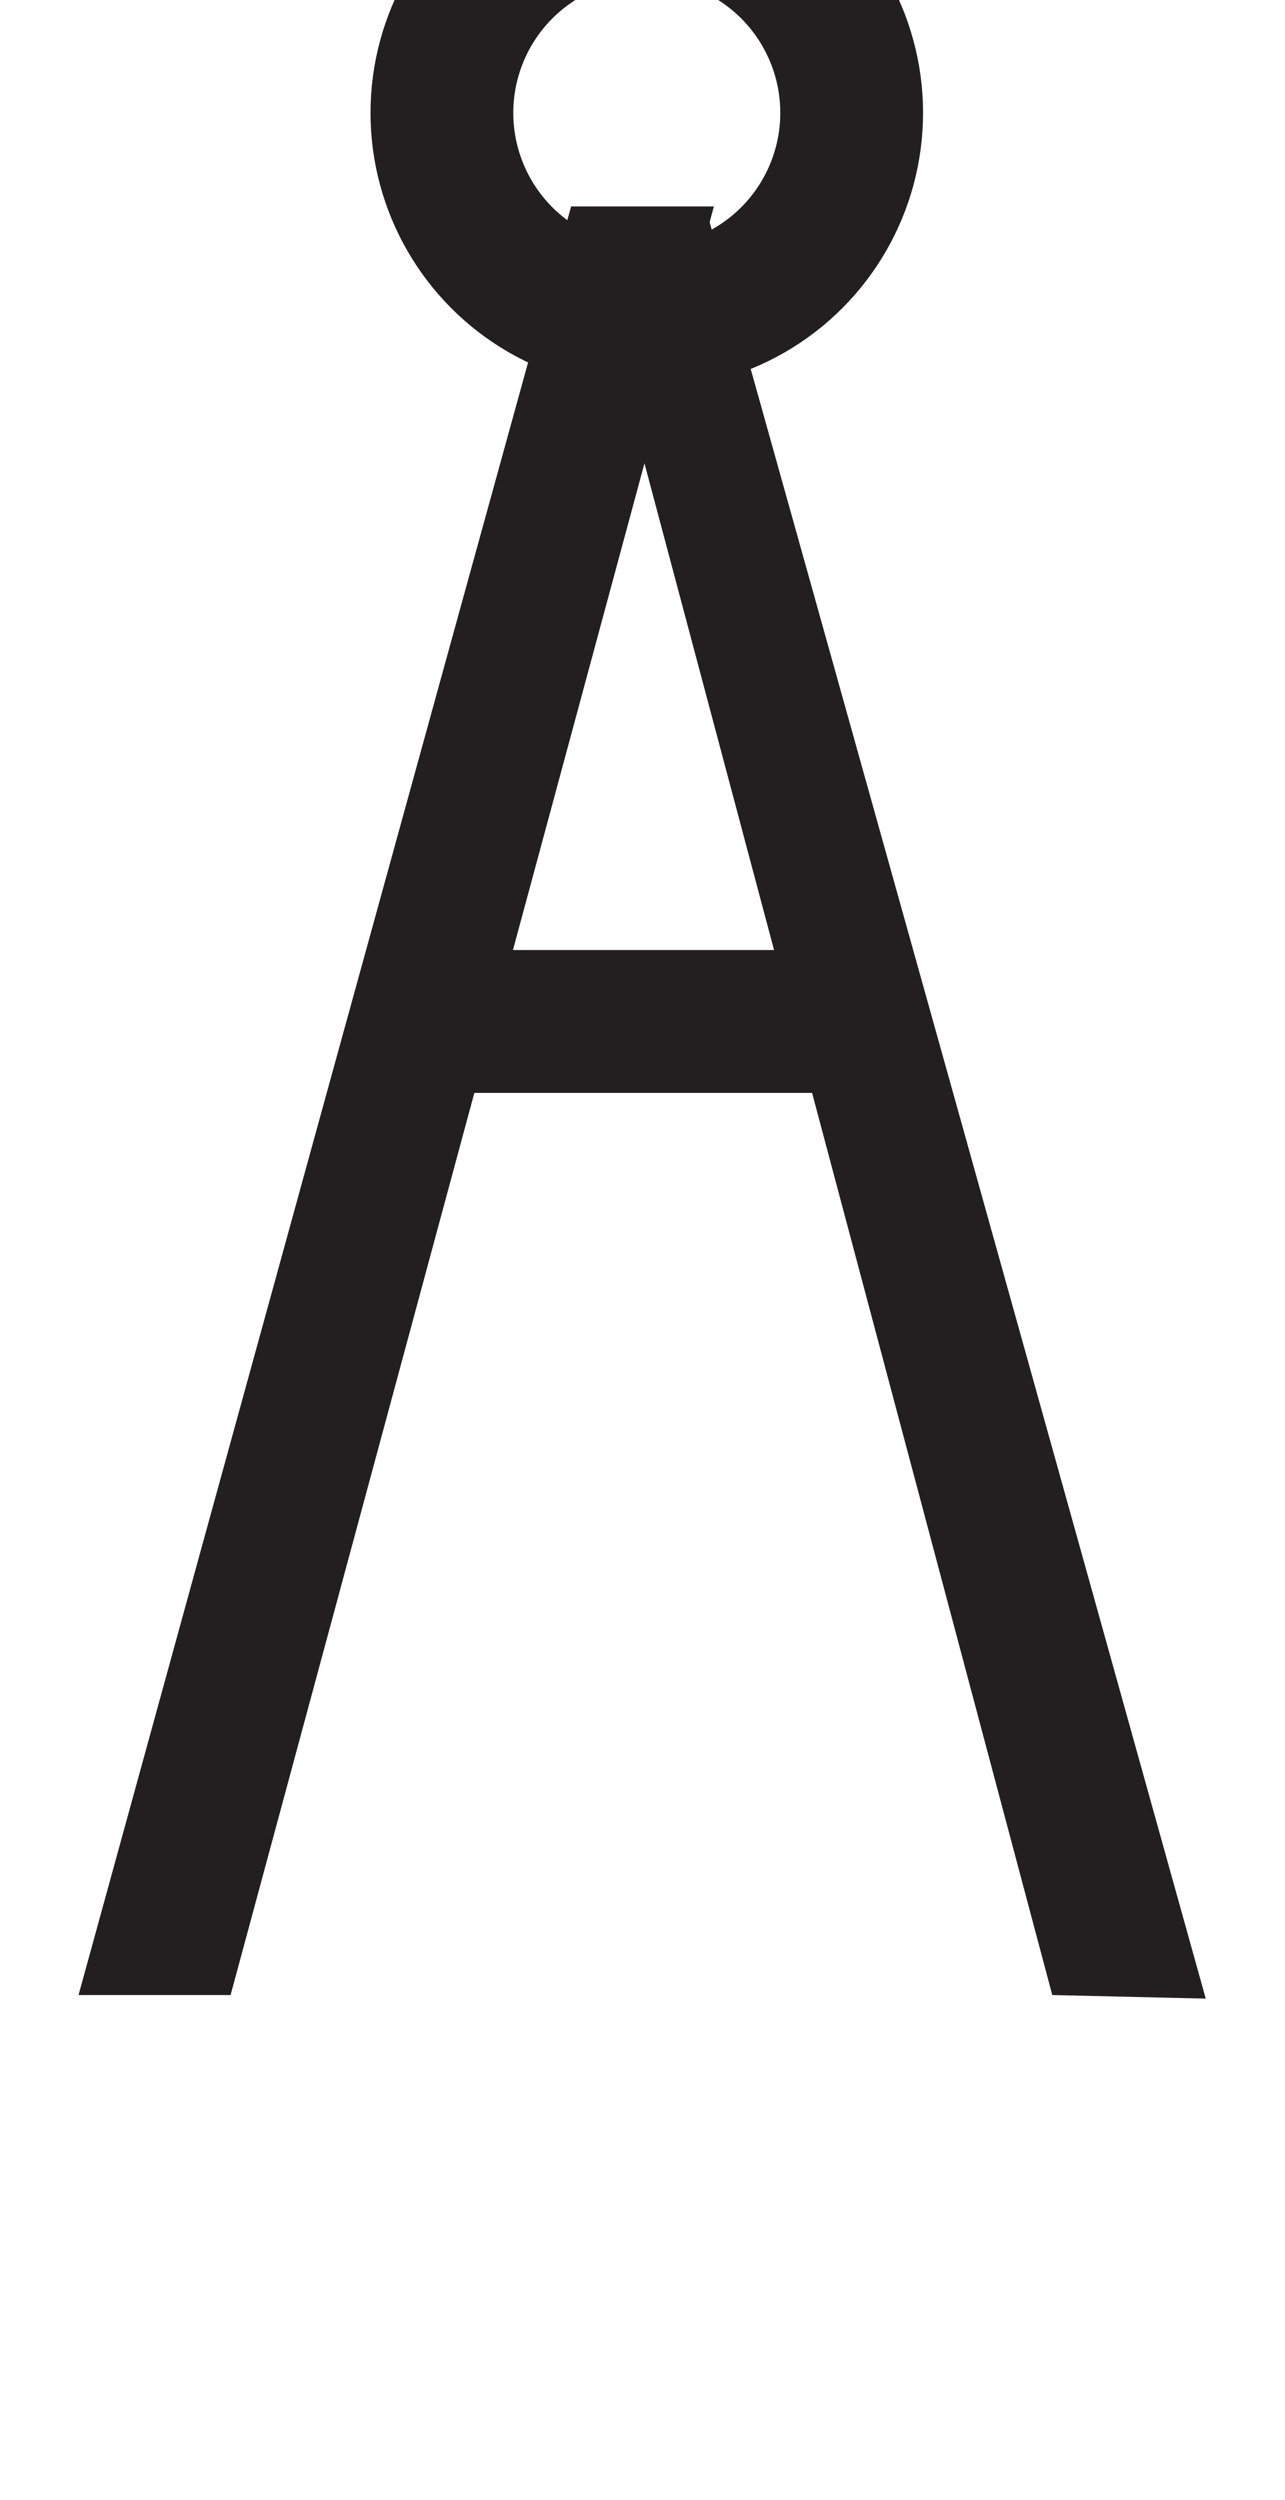 <svg xmlns="http://www.w3.org/2000/svg" viewBox="0 0 18 35"><defs><style>.a{fill:#231f20;}.b{fill:none;stroke:#231f20;stroke-miterlimit:10;stroke-width:2px;}</style></defs><rect class="a" x="5.46" y="13.3" width="6.89" height="2"/><line class="a" x1="1.38" y1="28.02" x2="8.3" y2="3.26"/><path class="a" d="M3.23,27.93H1.1Q4.54,15.42,8,2.89h2Z"/><line class="a" x1="7.81" y1="3.35" x2="16.47" y2="27.93"/><path class="a" d="M14.74,27.93l-6.66-25H9.89q3.51,12.53,7,25.05Z"/><circle class="b" cx="9.06" cy="1.58" r="2.87"/></svg>